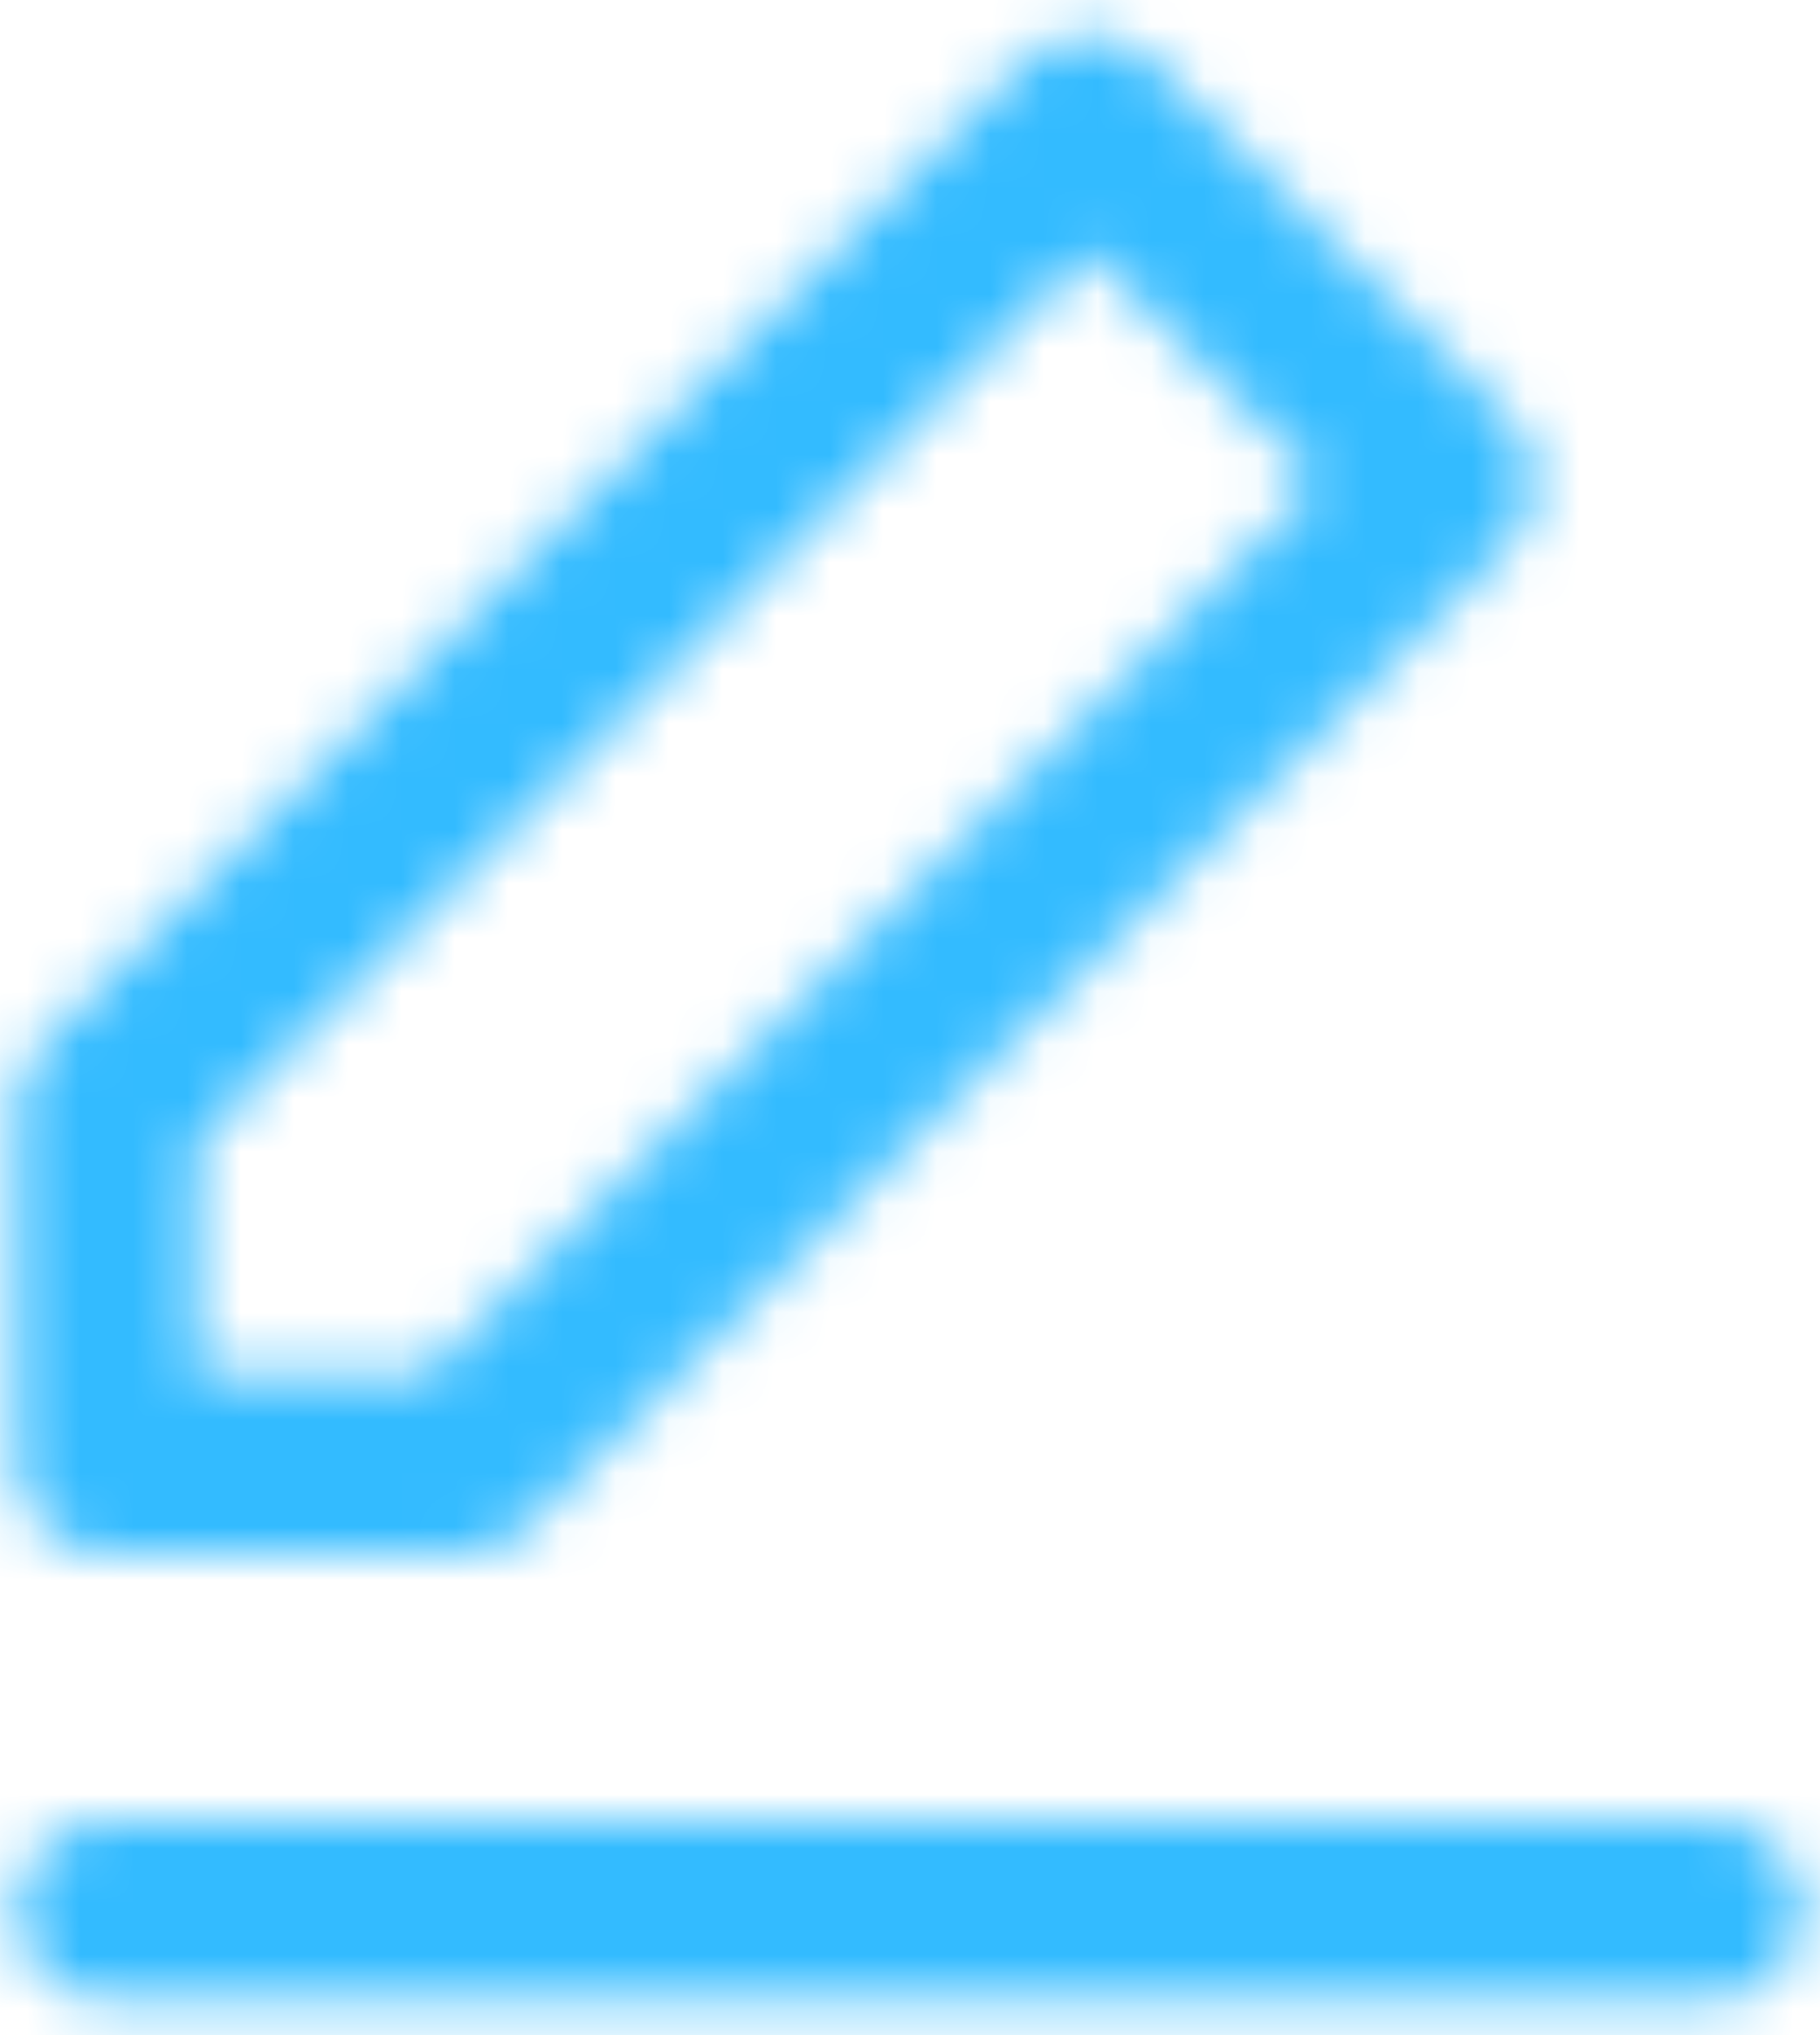 <?xml version="1.0" encoding="UTF-8"?>
<svg width="34px" height="38px" viewBox="0 0 34 38" version="1.1" xmlns="http://www.w3.org/2000/svg" xmlns:xlink="http://www.w3.org/1999/xlink">
    <!-- Generator: Sketch 53 (72520) - https://sketchapp.com -->
    <title>book</title>
    <desc>Created with Sketch.</desc>
    <defs>
        <path d="M23.333,5.69 L6.667,22.357 L6.667,26.667 L10.976,26.667 L27.643,10 L23.333,5.69 Z M24.512,2.155 L31.179,8.821 C31.829,9.472 31.829,10.528 31.179,11.179 L12.845,29.512 C12.533,29.824 12.109,30 11.667,30 L5,30 C4.08,30 3.333,29.254 3.333,28.333 L3.333,21.667 C3.333,21.225 3.509,20.801 3.821,20.488 L22.155,2.155 C22.806,1.504 23.861,1.504 24.512,2.155 Z M5,38.333 C4.08,38.333 3.333,37.587 3.333,36.667 C3.333,35.746 4.08,35 5,35 L35,35 C35.92,35 36.667,35.746 36.667,36.667 C36.667,37.587 35.92,38.333 35,38.333 L5,38.333 Z" id="path-1"></path>
    </defs>
    <g id="Page-1" stroke="none" stroke-width="1" fill="none" fill-rule="evenodd">
        <g id="Full-HD" transform="translate(-33, -31)">
            <g id="Toolbar">
                <g id="Header">
                    <g id="Icon">
                        <g id="edit-3" transform="translate(30, 30)">
                            <mask id="mask-2" fill="white">
                                <use xlink:href="#path-1"></use>
                            </mask>
                            <g id="White" mask="url(#mask-2)" fill="#33bbff" fill-rule="evenodd">
                                <rect id="Background" x="0" y="0" width="40" height="40"></rect>
                            </g>
                        </g>
                    </g>
                </g>
            </g>
        </g>
    </g>
</svg>
